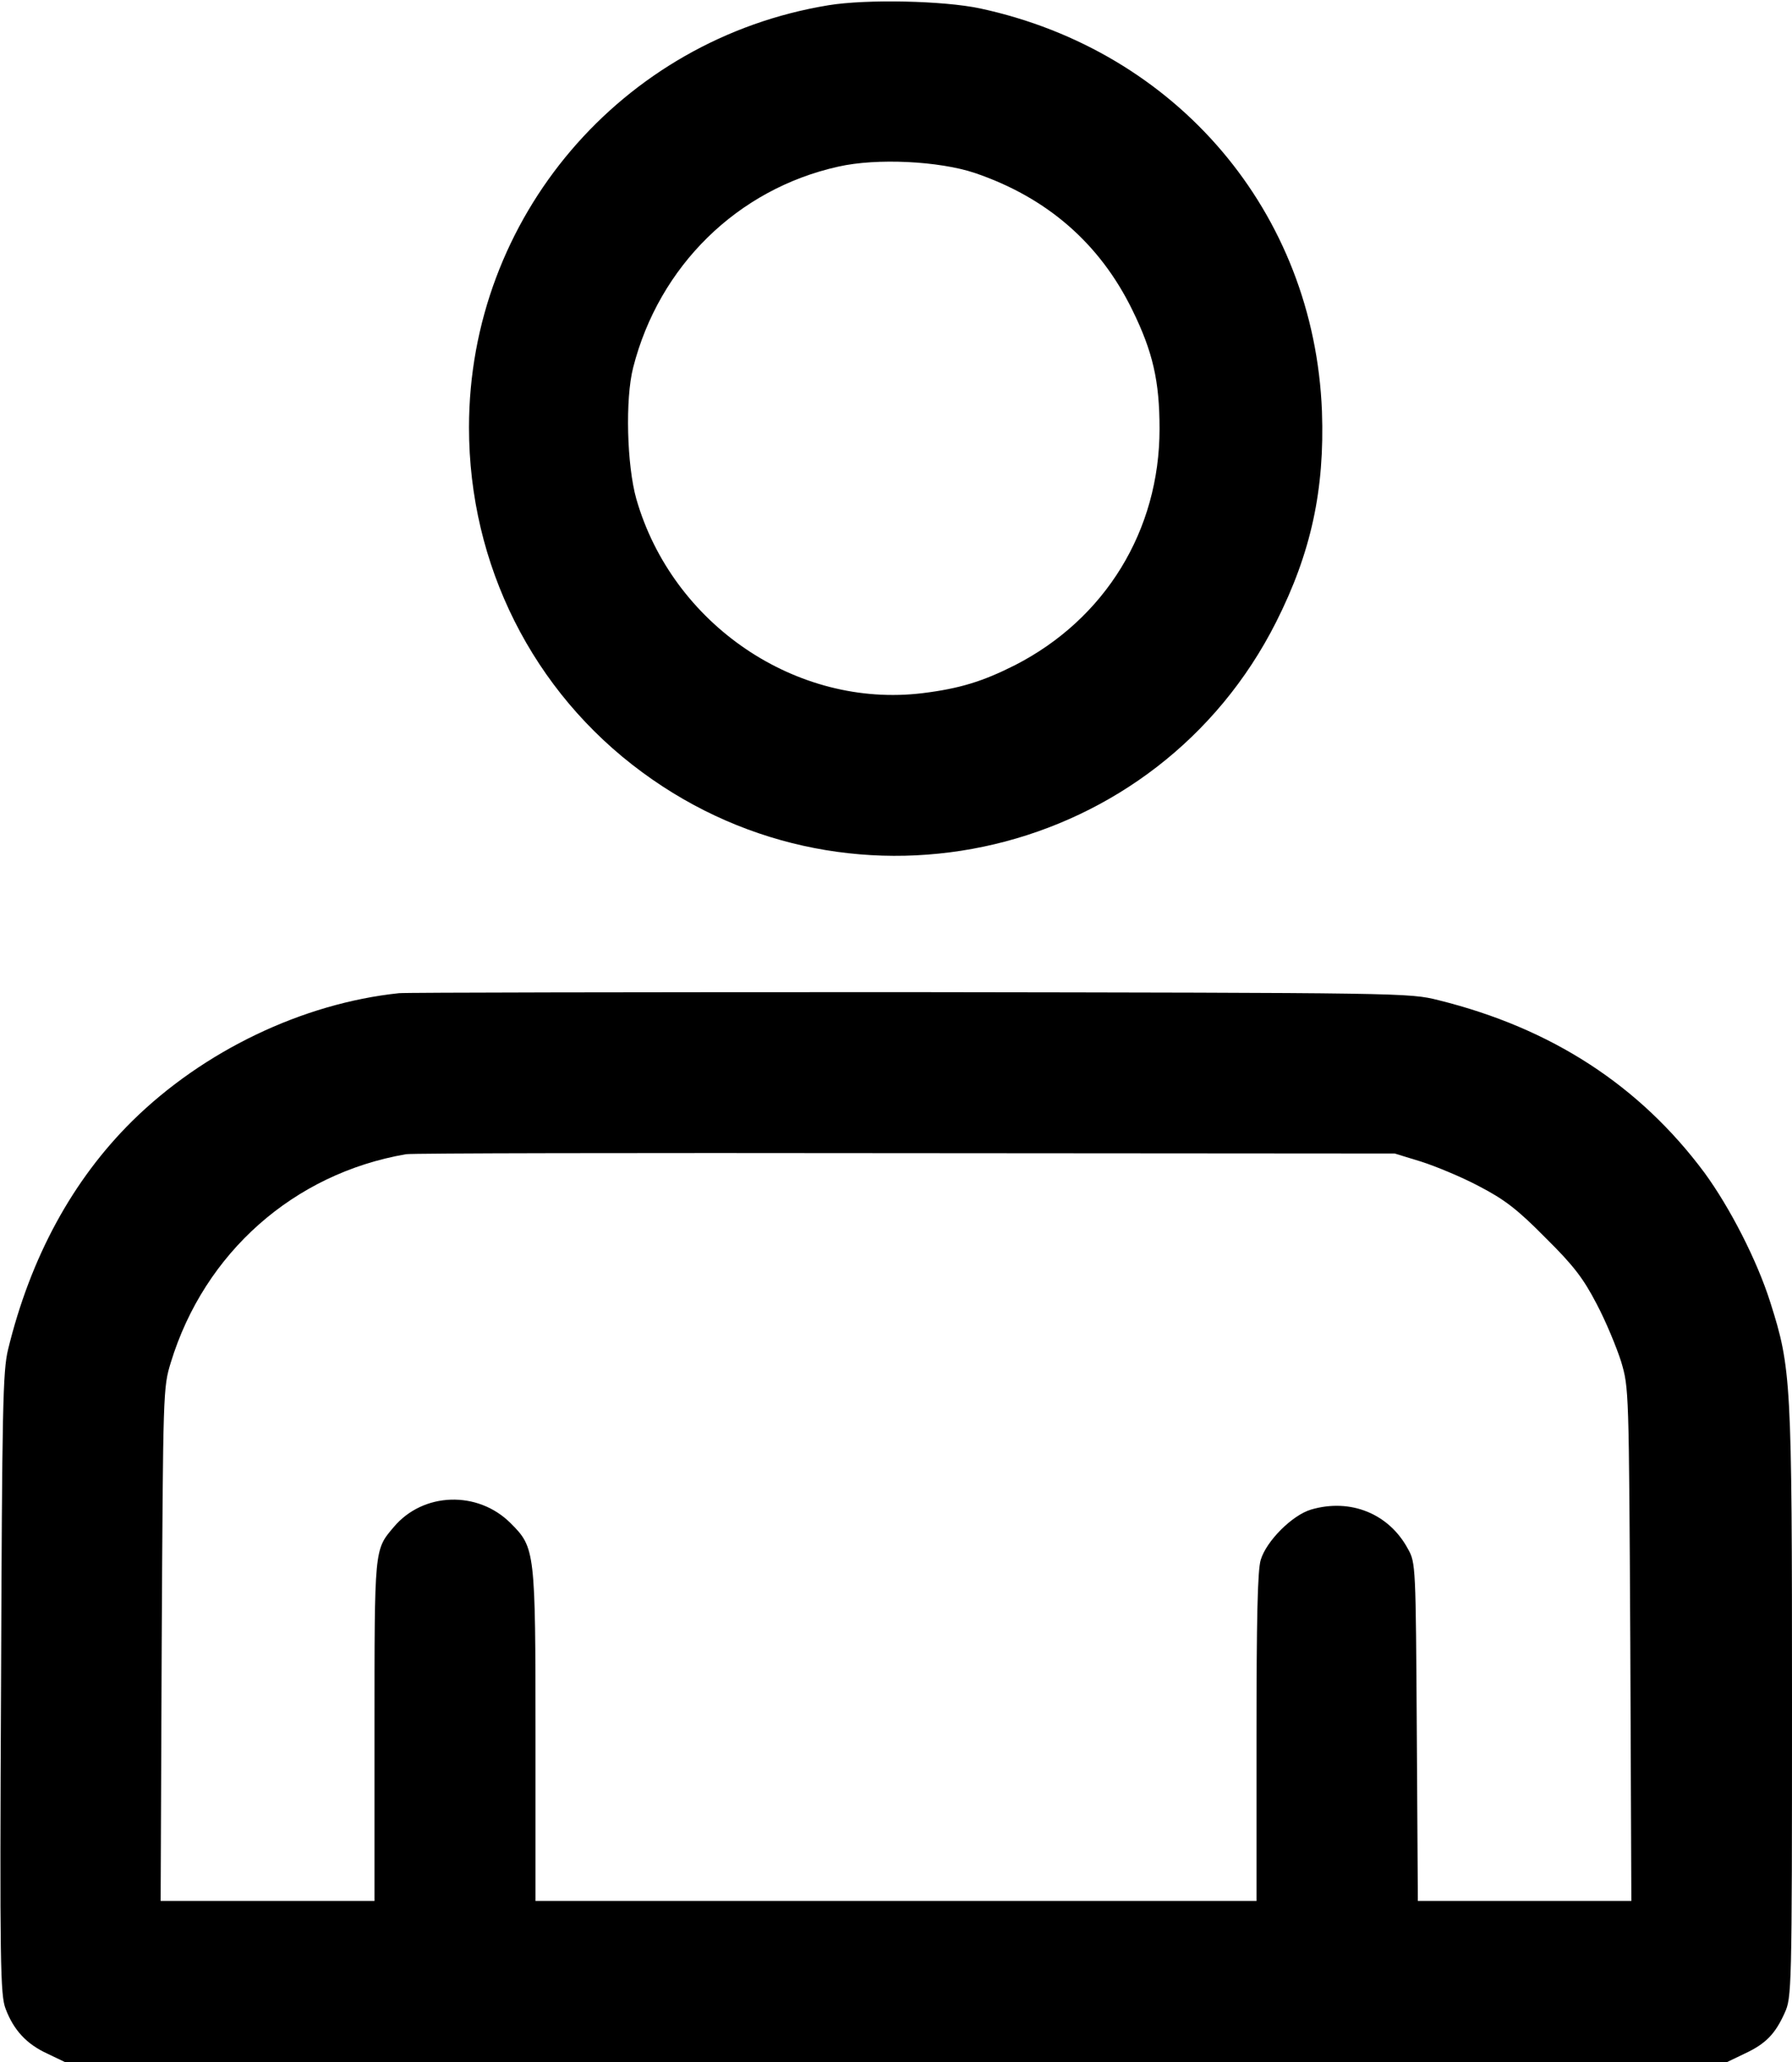 <?xml version="1.0" standalone="no"?>
<!DOCTYPE svg PUBLIC "-//W3C//DTD SVG 20010904//EN"
 "http://www.w3.org/TR/2001/REC-SVG-20010904/DTD/svg10.dtd">
<svg version="1.0" xmlns="http://www.w3.org/2000/svg"
 width="512pt" height="589pt" viewBox="0 0 512 589"
 preserveAspectRatio="xMidYMid meet">

<g transform="translate(0,589) scale(0.1,-0.1)"
fill="#000000" stroke="none">
<path d="M2367 5875 c-592 -97 -1027 -607 -1027 -1206 0 -392 182 -755 495
-985 608 -448 1472 -243 1811 429 100 198 139 378 131 602 -22 568 -414 1030
-977 1151 -104 22 -323 27 -433 9z m418 -479 c206 -70 357 -201 450 -391 59
-120 78 -204 78 -340 0 -290 -155 -543 -413 -675 -93 -47 -159 -67 -264 -80
-360 -44 -715 196 -818 555 -27 96 -32 285 -9 375 74 290 298 510 586 574 110
25 288 16 390 -18z"/>
<path d="M1140 3053 c-276 -29 -559 -165 -762 -365 -171 -169 -291 -390 -355
-653 -15 -62 -17 -166 -20 -955 -4 -802 -2 -889 13 -928 23 -61 60 -101 119
-128 l50 -24 2375 0 2375 0 50 24 c60 28 87 56 114 116 20 44 21 61 21 884 0
924 -2 957 -62 1146 -38 120 -115 270 -188 370 -185 249 -437 413 -760 493
-84 21 -95 21 -1510 23 -784 0 -1441 -1 -1460 -3z m2920 -481 c41 -13 116 -44
165 -70 73 -38 109 -65 190 -147 82 -81 109 -117 147 -190 26 -49 57 -124 70
-165 22 -75 22 -77 26 -808 l3 -732 -305 0 -305 0 -3 483 c-3 472 -3 483 -25
522 -54 101 -164 146 -277 113 -54 -16 -128 -90 -144 -144 -9 -30 -12 -169
-12 -508 l0 -466 -1030 0 -1030 0 0 468 c0 533 -1 541 -71 611 -94 94 -250 89
-334 -11 -56 -66 -55 -58 -55 -583 l0 -485 -305 0 -306 0 3 732 c4 727 4 734
26 806 96 314 352 540 672 595 14 3 655 4 1425 3 l1400 -1 75 -23z"/>
</g>
</svg>
